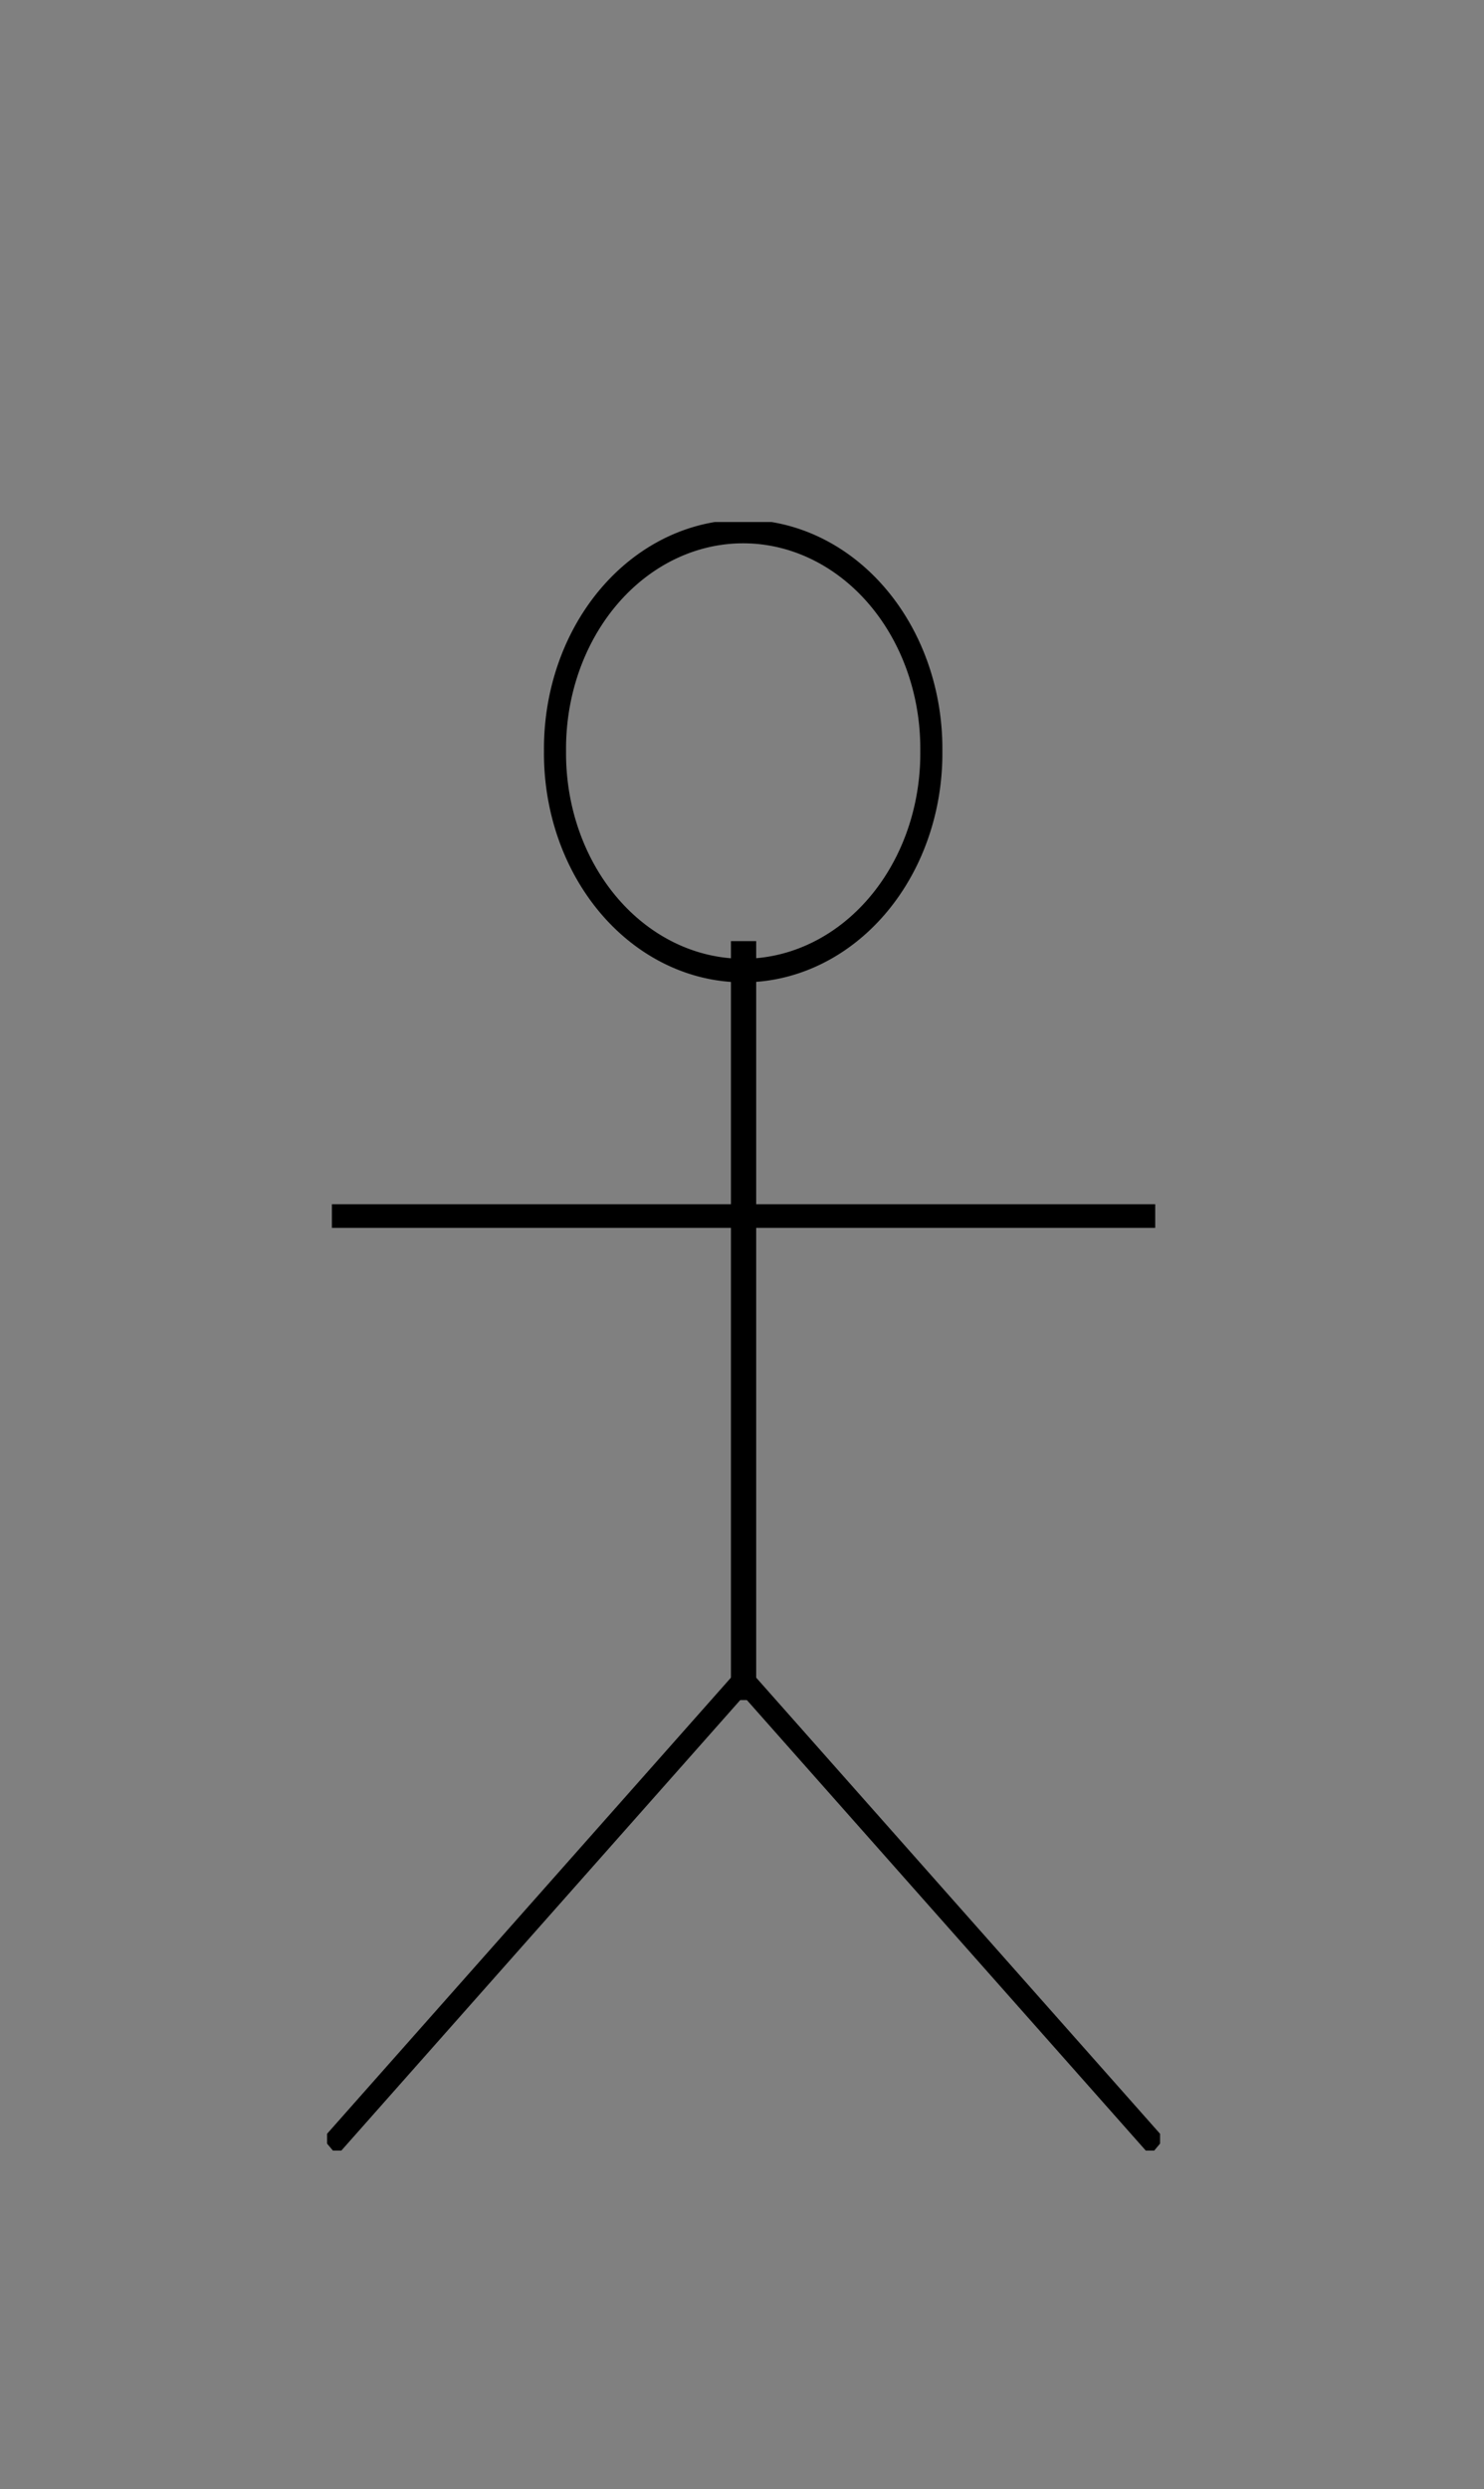 <?xml version="1.0" encoding="UTF-8"?><svg xmlns="http://www.w3.org/2000/svg" fill-opacity="1" color-rendering="auto" color-interpolation="auto" text-rendering="auto" stroke="black" stroke-linecap="square" width="68" stroke-miterlimit="10" shape-rendering="auto" stroke-opacity="1" fill="black" stroke-dasharray="none" font-weight="normal" stroke-width="1" height="114" font-family="'Dialog'" font-style="normal" stroke-linejoin="miter" font-size="12px" stroke-dashoffset="0" image-rendering="auto">
  <rect width="100%" height="100%" fill="#808080" stroke="none"/>
  <defs id="genericDefs"/>
    <g text-rendering="geometricPrecision" shape-rendering="geometricPrecision" transform="matrix(0.931,0,0,1.081,14.986,23.909)">
      <g clip-path="url(#clipPath3)">
        <svg xmlns:svg="http://www.w3.org/2000/svg" xmlns:inkscape="http://www.inkscape.org/namespaces/inkscape" opacity="1" writing-mode="lr-tb" stop-color="rgb(0, 0, 0)" shape-rendering="auto" lighting-color="rgb(255, 255, 255)" color="rgb(0, 0, 0)" font-weight="400" alignment-baseline="auto" font-style="normal" version="1.0" color-interpolation-filters="linearrgb" text-anchor="start" stroke-linecap="butt" color-interpolation="srgb" font-variant="normal" word-spacing="normal" fill-opacity="1" text-rendering="auto" clip-path="none" text-decoration="none" letter-spacing="normal" glyph-orientation-vertical="auto" display="inline" font-size-adjust="none" overflow="hidden" fill="rgb(0, 0, 0)" font-stretch="normal" stroke-dasharray="none" inkscape:version="0.45.1" id="svg1.svg2" stroke-miterlimit="4" stop-opacity="1" color-rendering="auto" font-size="12" pointer-events="visiblepainted" mask="none" direction="ltr" baseline-shift="baseline" fill-rule="nonzero" image-rendering="auto" stroke-dashoffset="0" marker-end="none" width="41" clip="auto" cursor="auto" stroke="none" filter="none" visibility="visible" kerning="auto" stroke-width="1" font-family="&quot;Arial&quot;,&quot;Helvetica&quot;,sans-serif" flood-opacity="1" clip-rule="nonzero" src="none" height="68.997" unicode-bidi="normal" stroke-linejoin="miter" stroke-opacity="1" flood-color="rgb(0, 0, 0)" dominant-baseline="auto" marker-start="none" marker-mid="none">
          <defs id="svg1.defs4">
            <clipPath clipPathUnits="userSpaceOnUse" id="clipPath1">
              <path d="M0 0 L68 0 L68 114 L0 114 L0 0 Z"/>
            </clipPath>
            <clipPath clipPathUnits="userSpaceOnUse" id="clipPath2">
              <path d="M371 233 L439 233 L439 347 L371 347 L371 233 Z"/>
            </clipPath>
            <clipPath clipPathUnits="userSpaceOnUse" id="clipPath3">
              <path d="M-16.104 -22.123 L56.967 -22.123 L56.967 83.362 L-16.104 83.362 L-16.104 -22.123 Z"/>
            </clipPath>
          </defs>
          <g inkscape:groupmode="layer" id="svg1.layer1" transform="translate(-29.5,-42.959)" inkscape:label="Ebene 1">
            <a id="svg1.a3142" transform="matrix(1.087,0,0,1,-4.474,0)">
              <path transform="translate(11.587,5.291)" style="fill:none;fill-rule:evenodd;stroke:#000000;stroke-width:1px;stroke-linecap:butt;stroke-linejoin:miter;stroke-opacity:1" id="svg1.path2160" d="M 47.029 47.37 A 8.52 9.201 0 1 1  29.99,47.37 A 8.52 9.201 0 1 1  47.029 47.37 z" />
            </a>
            <path style="fill:none" d="M 47.711 48.392 A 3.749 0 0 1 1  40.213,48.392 A 3.749 0 0 1 1  47.711 48.392 z" id="svg1.path3134"/>
            <path style="fill:none;fill-rule:evenodd;stroke:#000000;stroke-width:1.243px;stroke-linecap:butt;stroke-linejoin:miter;stroke-opacity:1" d="M 50,61.337 C 50,91.363 50,92.248 50,92.248" id="svg1.path3136"/>
            <path style="fill:none;fill-rule:evenodd;stroke:#000000;stroke-width:1px;stroke-linecap:butt;stroke-linejoin:miter;stroke-opacity:1" d="M 69.761,72.362 C 69.761,72.362 69.761,72.362 50.239,72.362 C 30.239,72.362 30.239,72.362 30.239,72.362 L 30.239,72.362" id="svg1.path3138"/>
            <path style="fill:none;fill-rule:evenodd;stroke:#000000;stroke-width:1px;stroke-linecap:butt;stroke-linejoin:miter;stroke-opacity:1" d="M 30,111.457 C 30,111.457 30,111.457 50,92.014 C 70,111.457 70,111.457 70,111.457" id="svg1.path3140"/>
          </g>
        </svg>
      </g>
    </g>
</svg>
